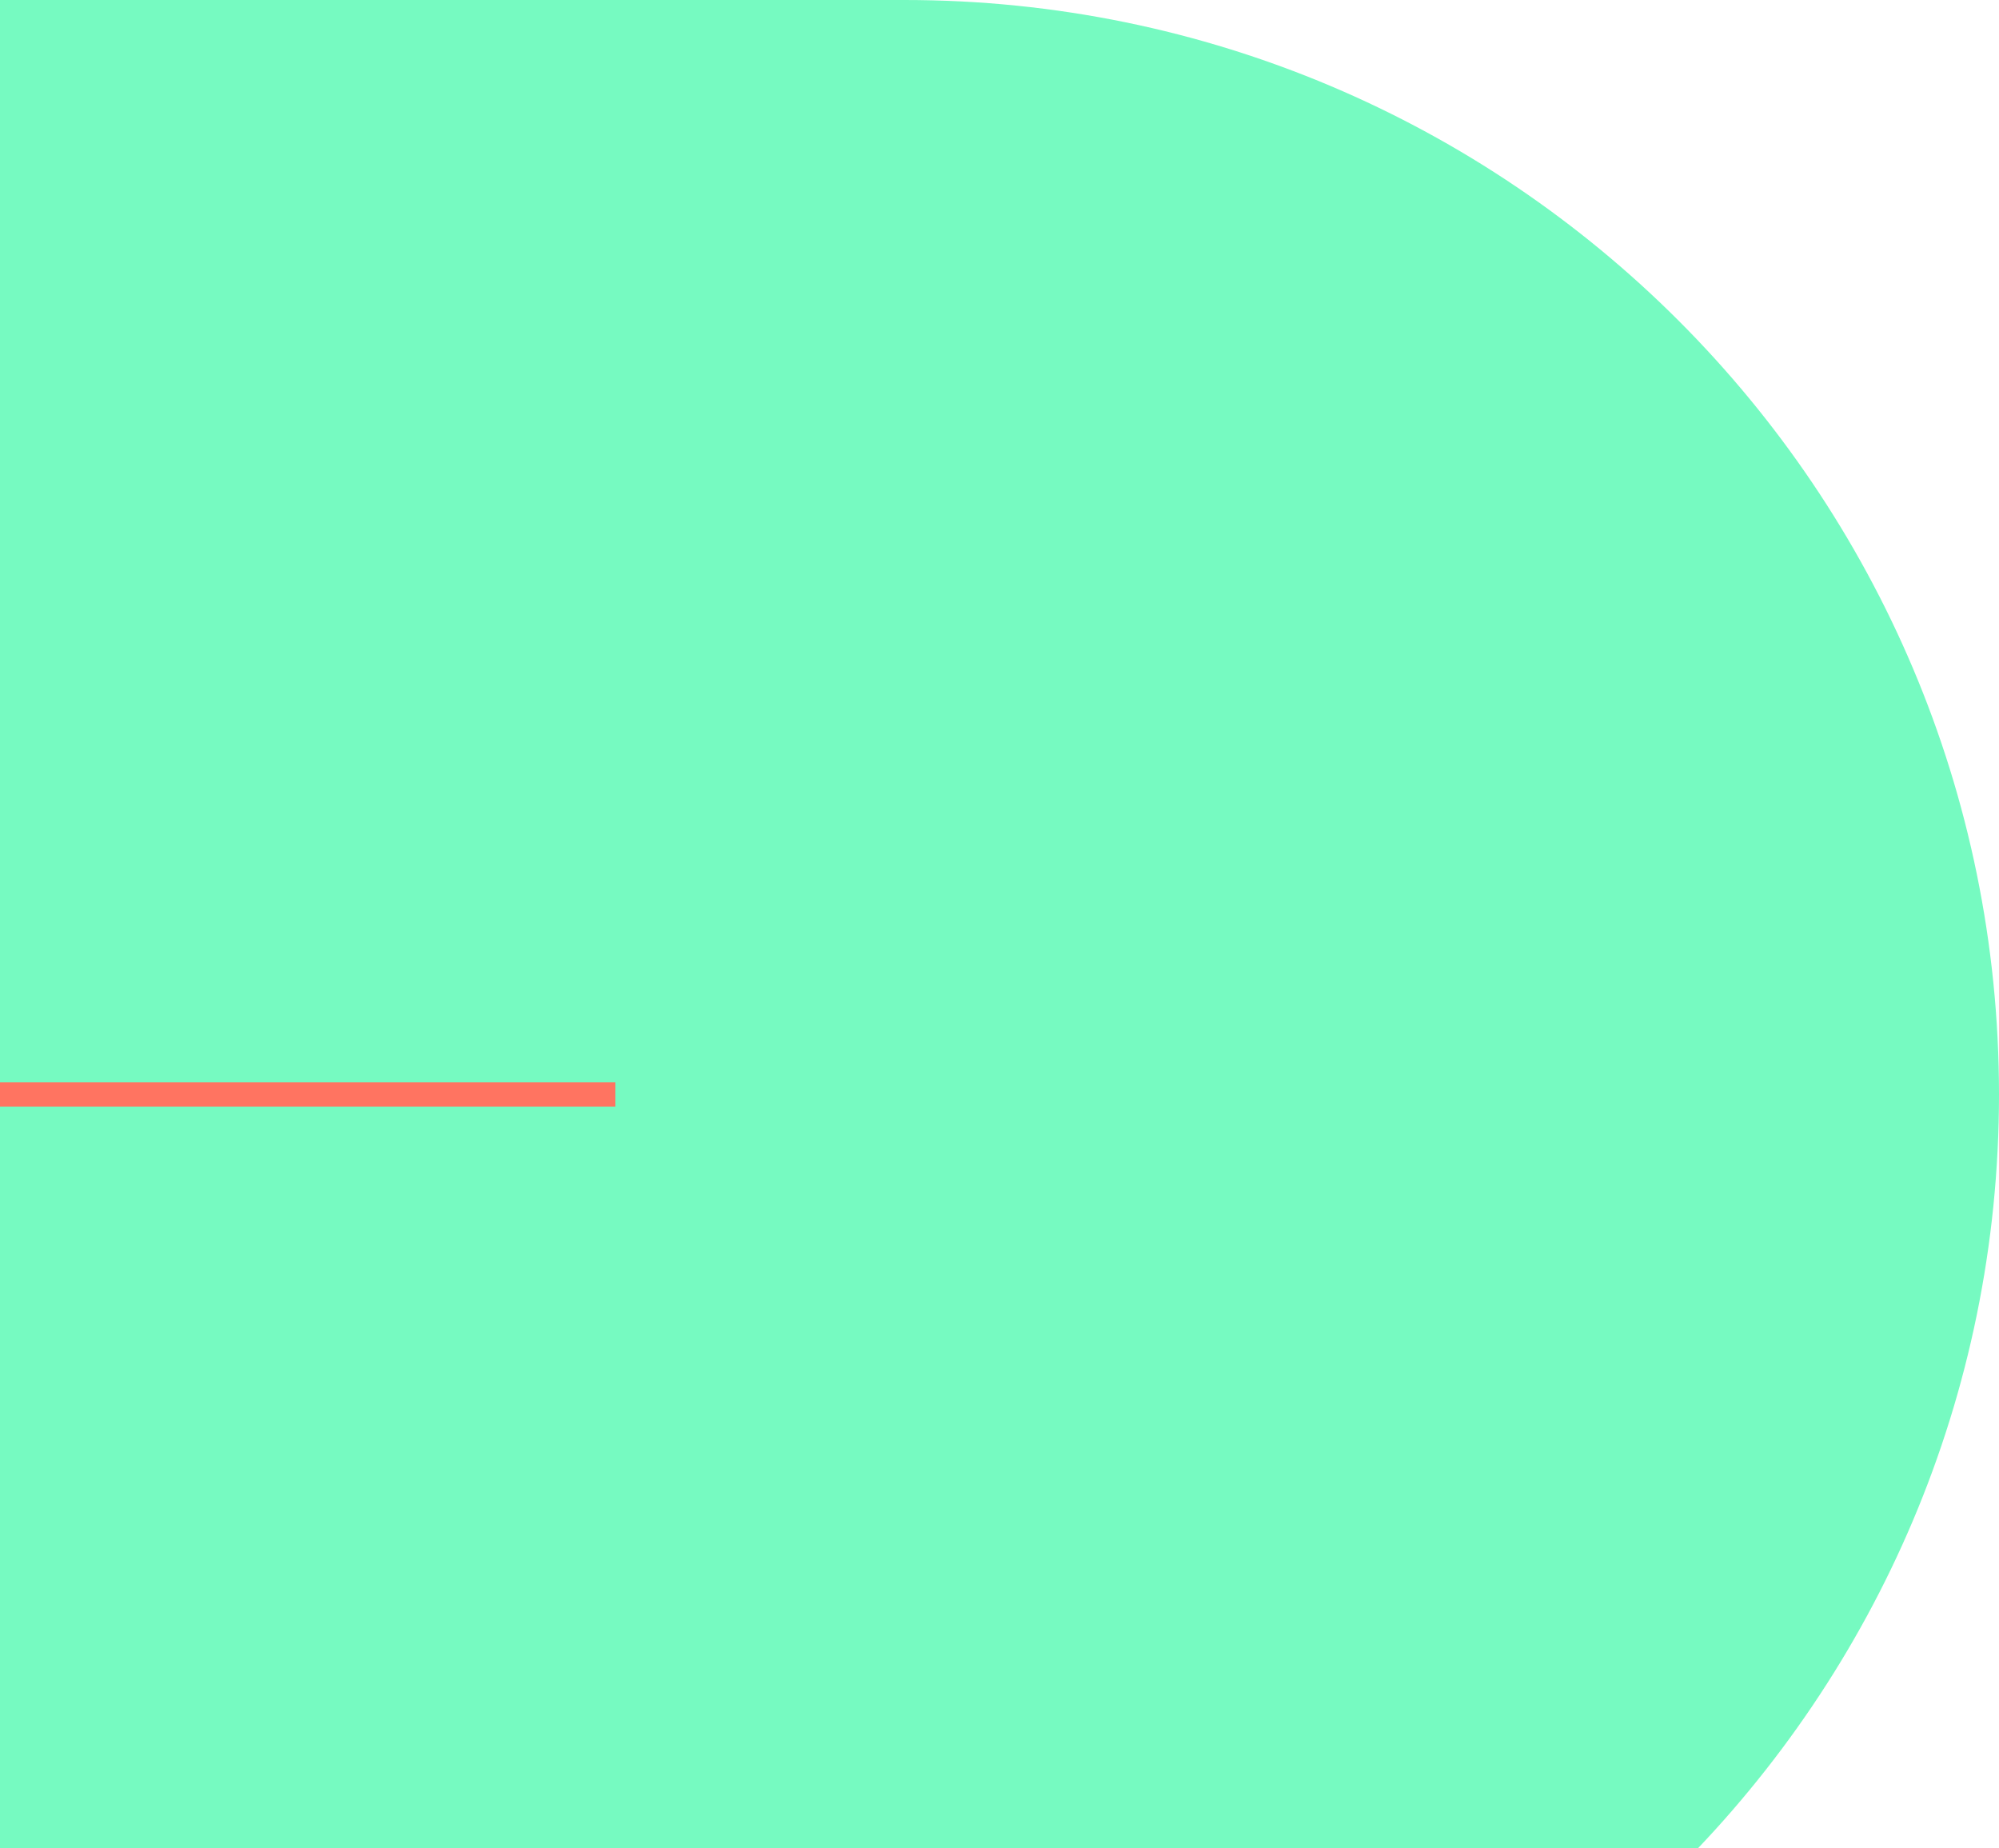<svg width="822" height="760" viewBox="0 0 822 760" fill="none" xmlns="http://www.w3.org/2000/svg">
<g clip-path="url(#clip0_1:946)">
<path d="M-337 0H372C620.528 0 822 201.472 822 450C822 698.528 620.528 900 372 900H-337V0Z" fill="#76FAC1"/>
<path d="M253 450H-544" stroke="#FF7461" stroke-width="10"/>
</g>
<defs>
<clipPath id="clip0_1:946">
<path d="M-337 0H372C620.528 0 822 201.472 822 450C822 698.528 620.528 900 372 900H-337V0Z" fill="white"/>
</clipPath>
</defs>
</svg>
